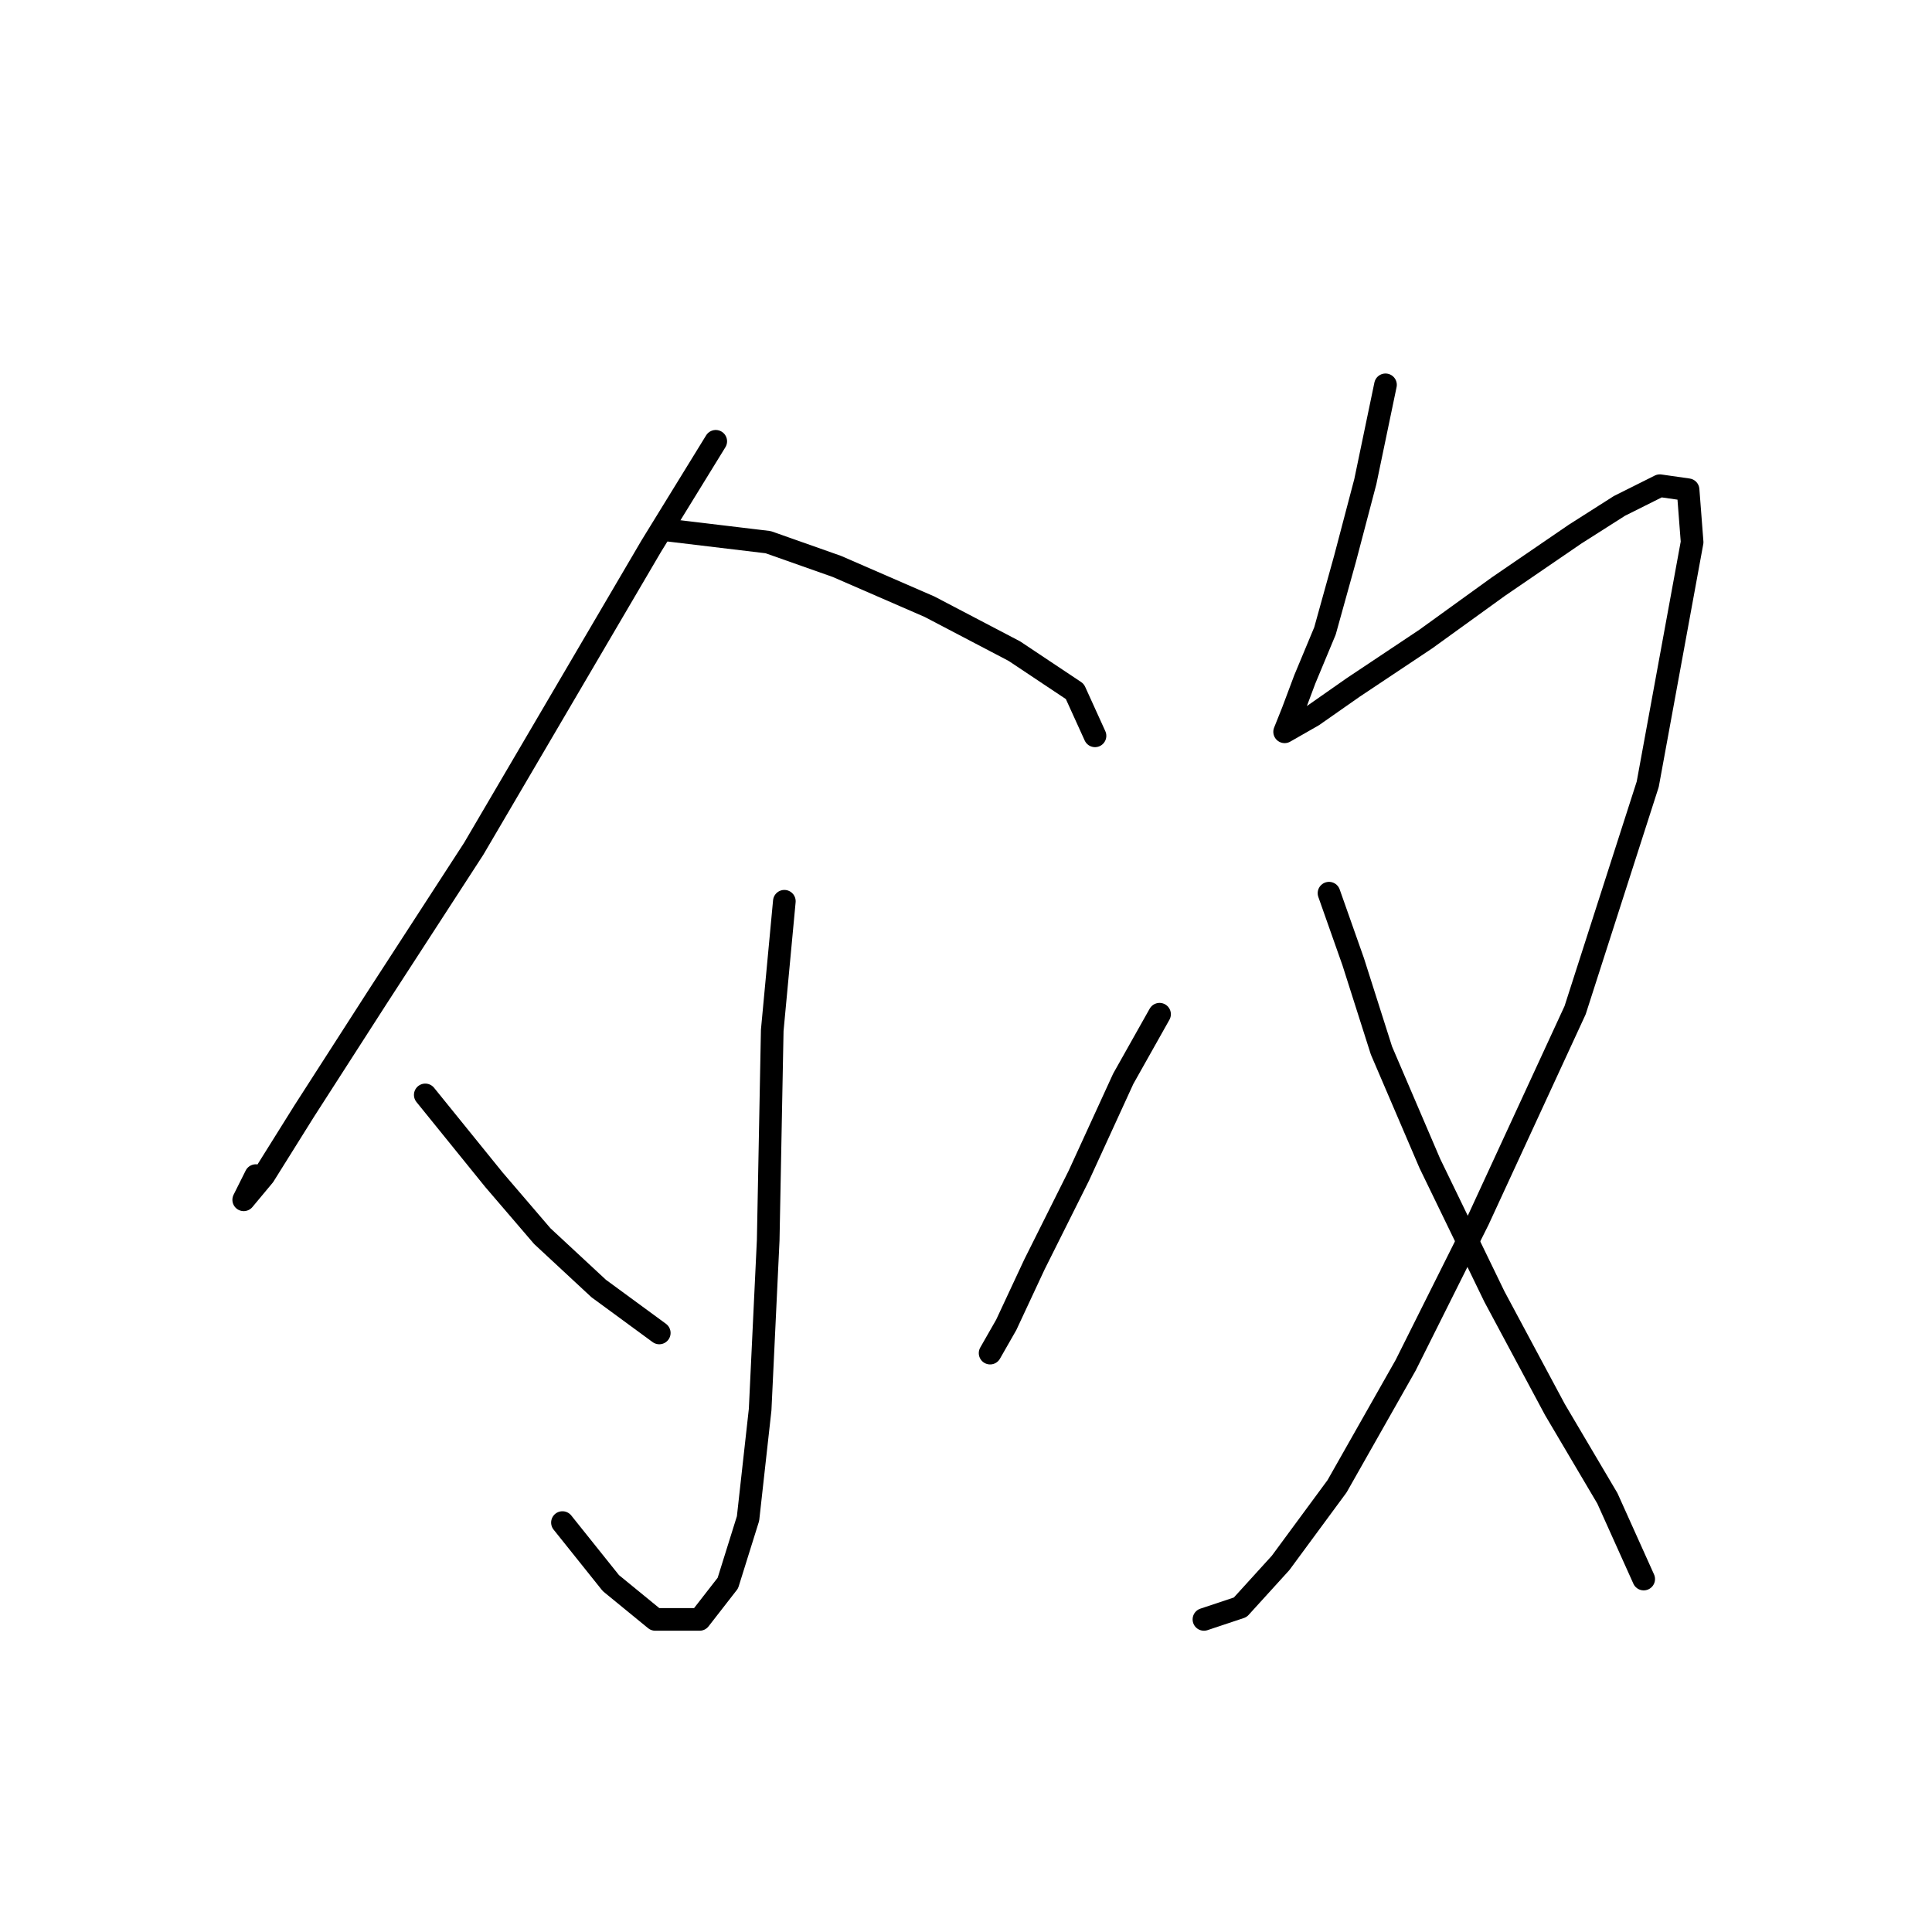 <?xml version="1.0" standalone="no"?>
    <svg width="256" height="256" xmlns="http://www.w3.org/2000/svg" version="1.1">
    <polyline stroke="black" stroke-width="3" stroke-linecap="round" fill="transparent" stroke-linejoin="round" points="94.841 58.476 86.288 72.376 62.766 112.471 49.935 132.251 40.312 147.22 34.966 155.773 32.293 158.981 33.897 155.773 33.897 155.773 " />
        <polyline stroke="black" stroke-width="3" stroke-linecap="round" fill="transparent" stroke-linejoin="round" points="88.426 70.238 101.791 71.841 110.879 75.049 123.175 80.395 134.402 86.275 142.421 91.621 145.094 97.502 145.094 97.502 " />
        <polyline stroke="black" stroke-width="3" stroke-linecap="round" fill="transparent" stroke-linejoin="round" points="103.93 119.421 102.326 136.528 101.791 164.327 100.722 186.78 99.118 201.214 96.445 209.768 92.703 214.579 86.822 214.579 80.942 209.768 74.527 201.749 74.527 201.749 " />
        <polyline stroke="black" stroke-width="3" stroke-linecap="round" fill="transparent" stroke-linejoin="round" points="56.35 145.081 65.438 156.308 71.854 163.792 79.338 170.742 87.357 176.622 87.357 176.622 " />
        <polyline stroke="black" stroke-width="3" stroke-linecap="round" fill="transparent" stroke-linejoin="round" points="153.647 134.389 148.836 142.943 142.955 155.773 137.075 167.534 133.332 175.553 131.194 179.295 131.194 179.295 " />
        <polyline stroke="black" stroke-width="3" stroke-linecap="round" fill="transparent" stroke-linejoin="round" points="183.585 50.992 180.912 63.822 178.239 73.98 175.566 83.603 172.893 90.018 171.289 94.294 170.22 96.967 170.22 96.967 173.962 94.829 179.308 91.087 188.931 84.672 198.553 77.722 208.711 70.772 214.591 67.03 219.937 64.357 223.679 64.892 224.214 71.841 218.333 103.917 208.711 133.855 195.88 161.654 186.258 180.899 177.169 196.937 169.685 207.095 164.339 212.975 159.528 214.579 159.528 214.579 " />
        <polyline stroke="black" stroke-width="3" stroke-linecap="round" fill="transparent" stroke-linejoin="round" points="176.1 118.351 179.308 127.44 183.05 139.201 189.465 154.169 198.019 171.811 206.038 186.78 212.987 198.541 217.799 209.233 217.799 209.233 " />
        </svg>